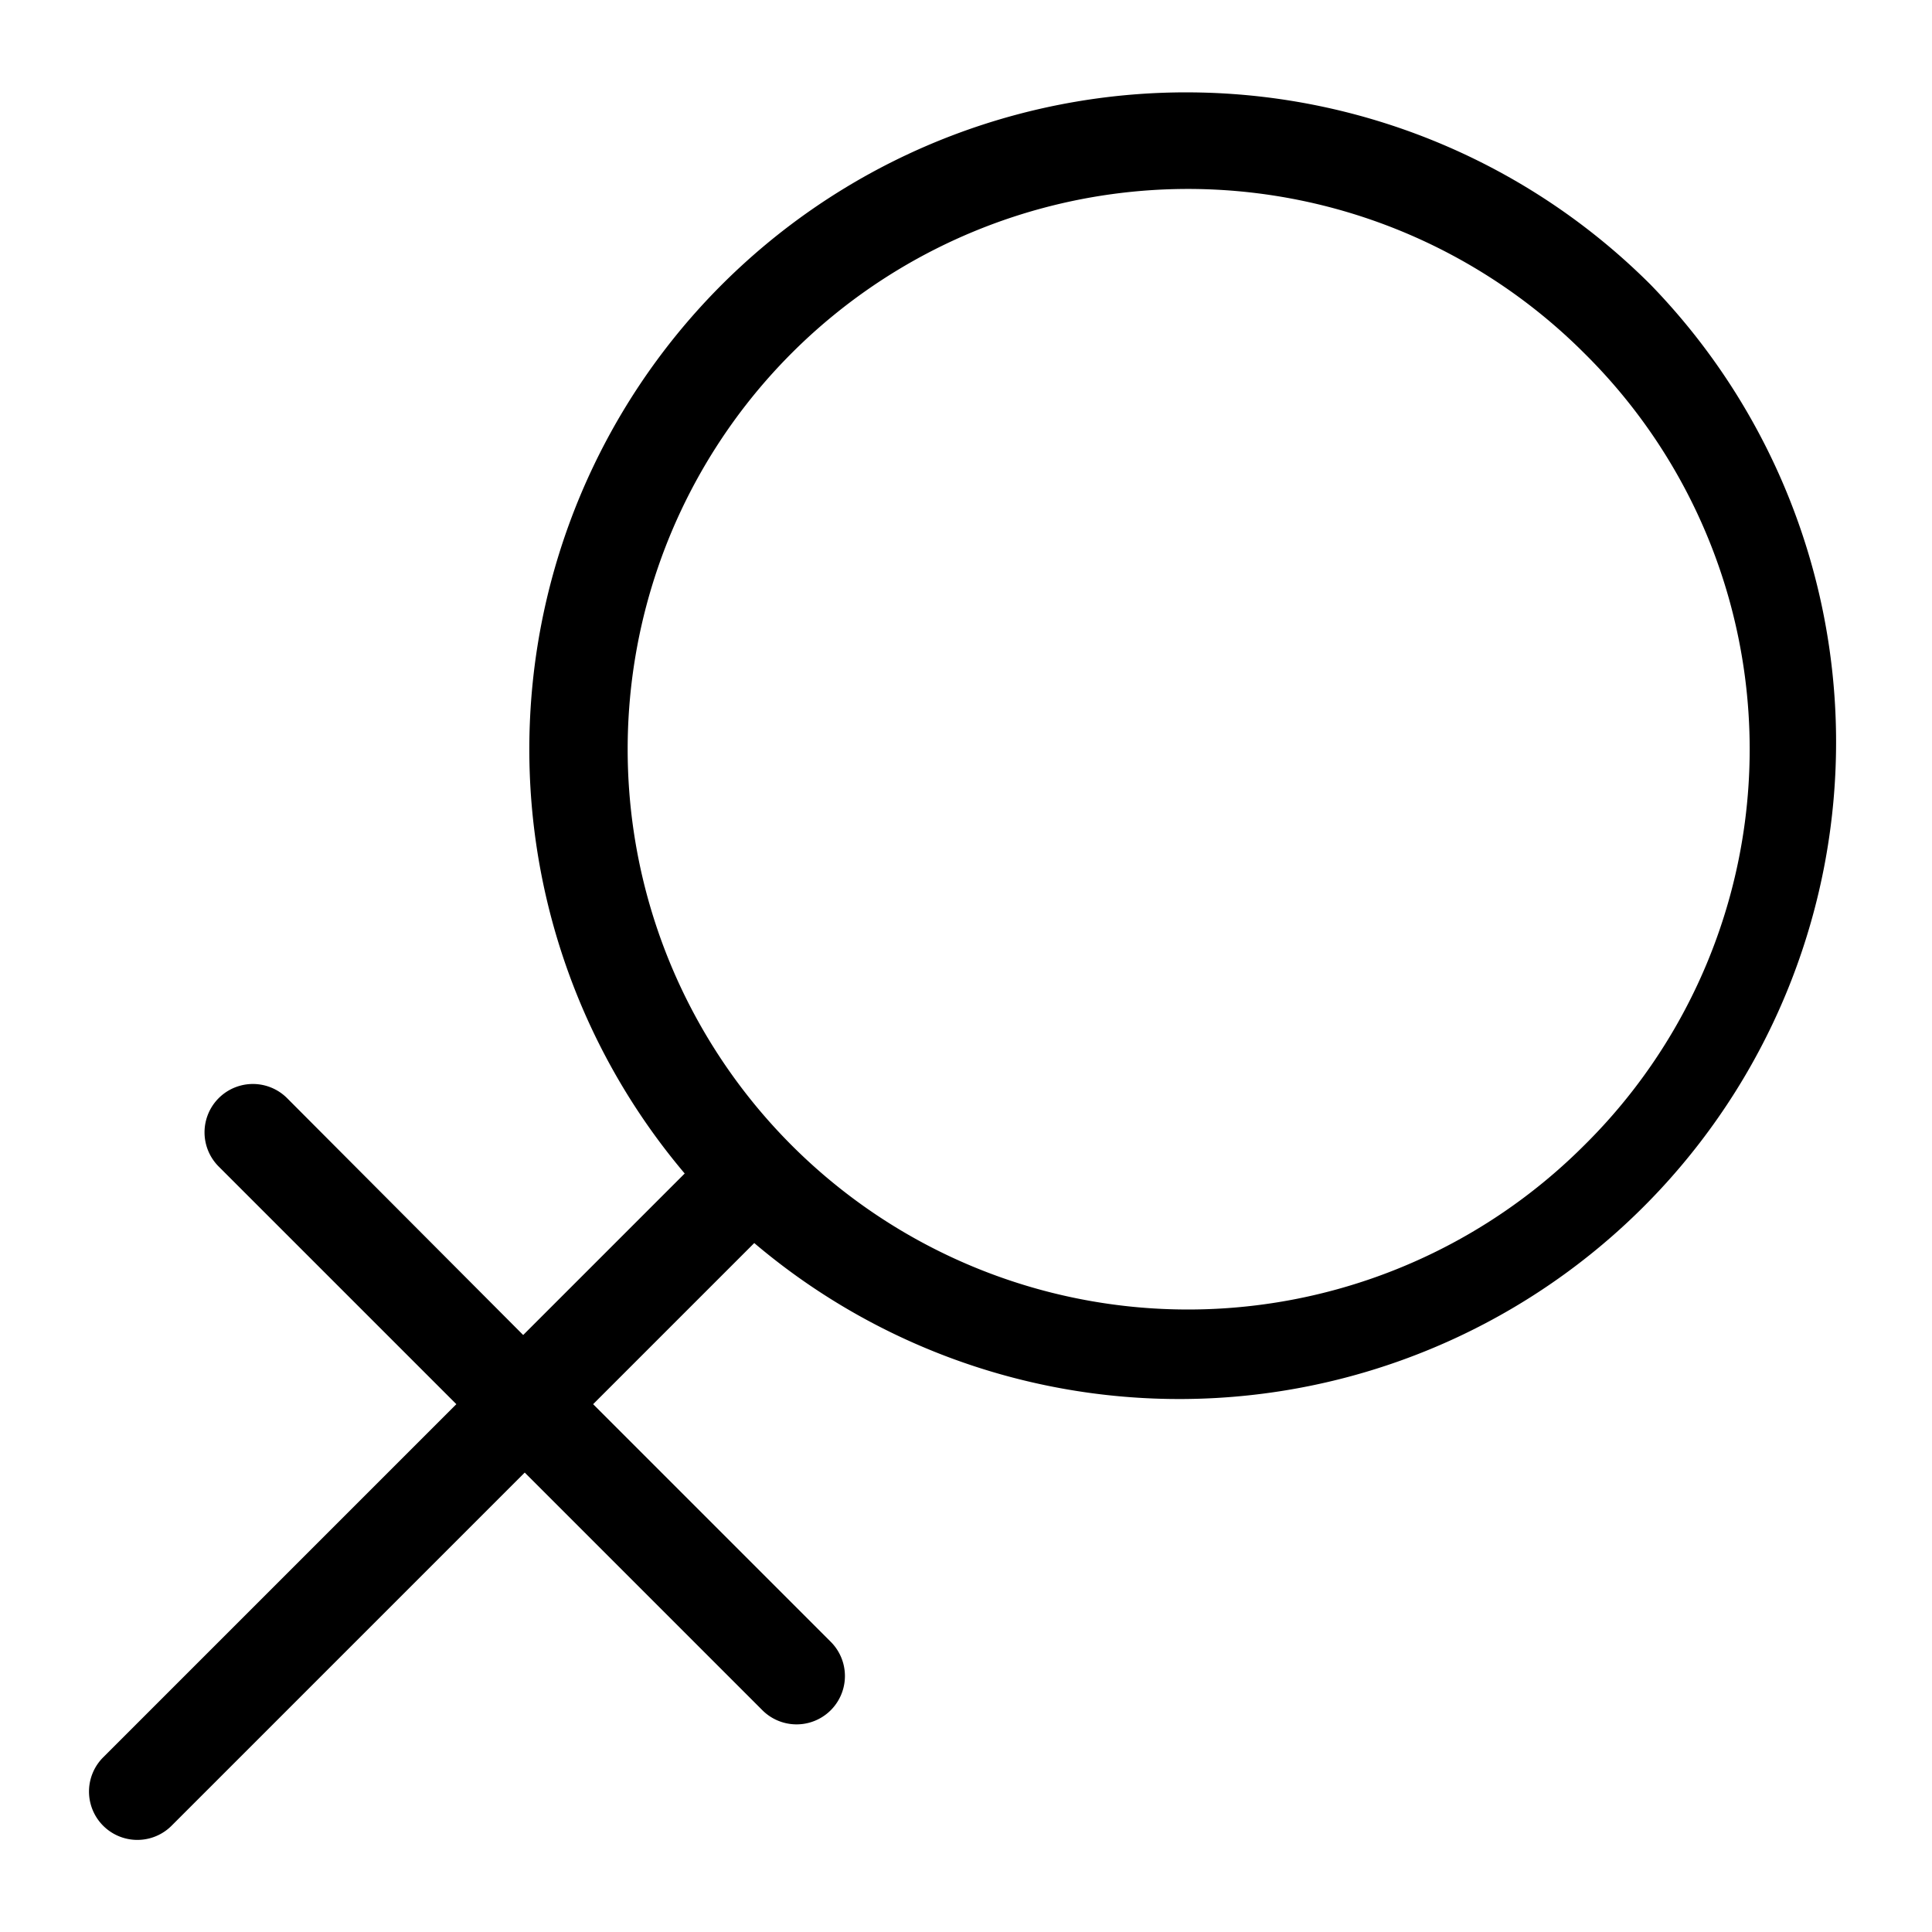 <svg class="icon" viewBox="0 0 1024 1024" xmlns="http://www.w3.org/2000/svg" width="200" height="200"><defs><style/></defs><path d="M874.906 150.938a348.16 348.16 0 0 0-512 471.04l-85.607 85.606-125.133-125.542a25.6 25.6 0 1 0-36.25 36.25L241.87 744.242 54.682 931.43a25.6 25.6 0 1 0 36.25 36.25l187.186-187.187L404.07 906.445a25.6 25.6 0 1 0 36.25-36.25L314.368 744.243l85.402-85.401a348.16 348.16 0 0 0 475.136-507.904zm-35.226 456.09a296.96 296.96 0 1 1 0-419.84 295.117 295.117 0 0 1 0 419.84z"/></svg>